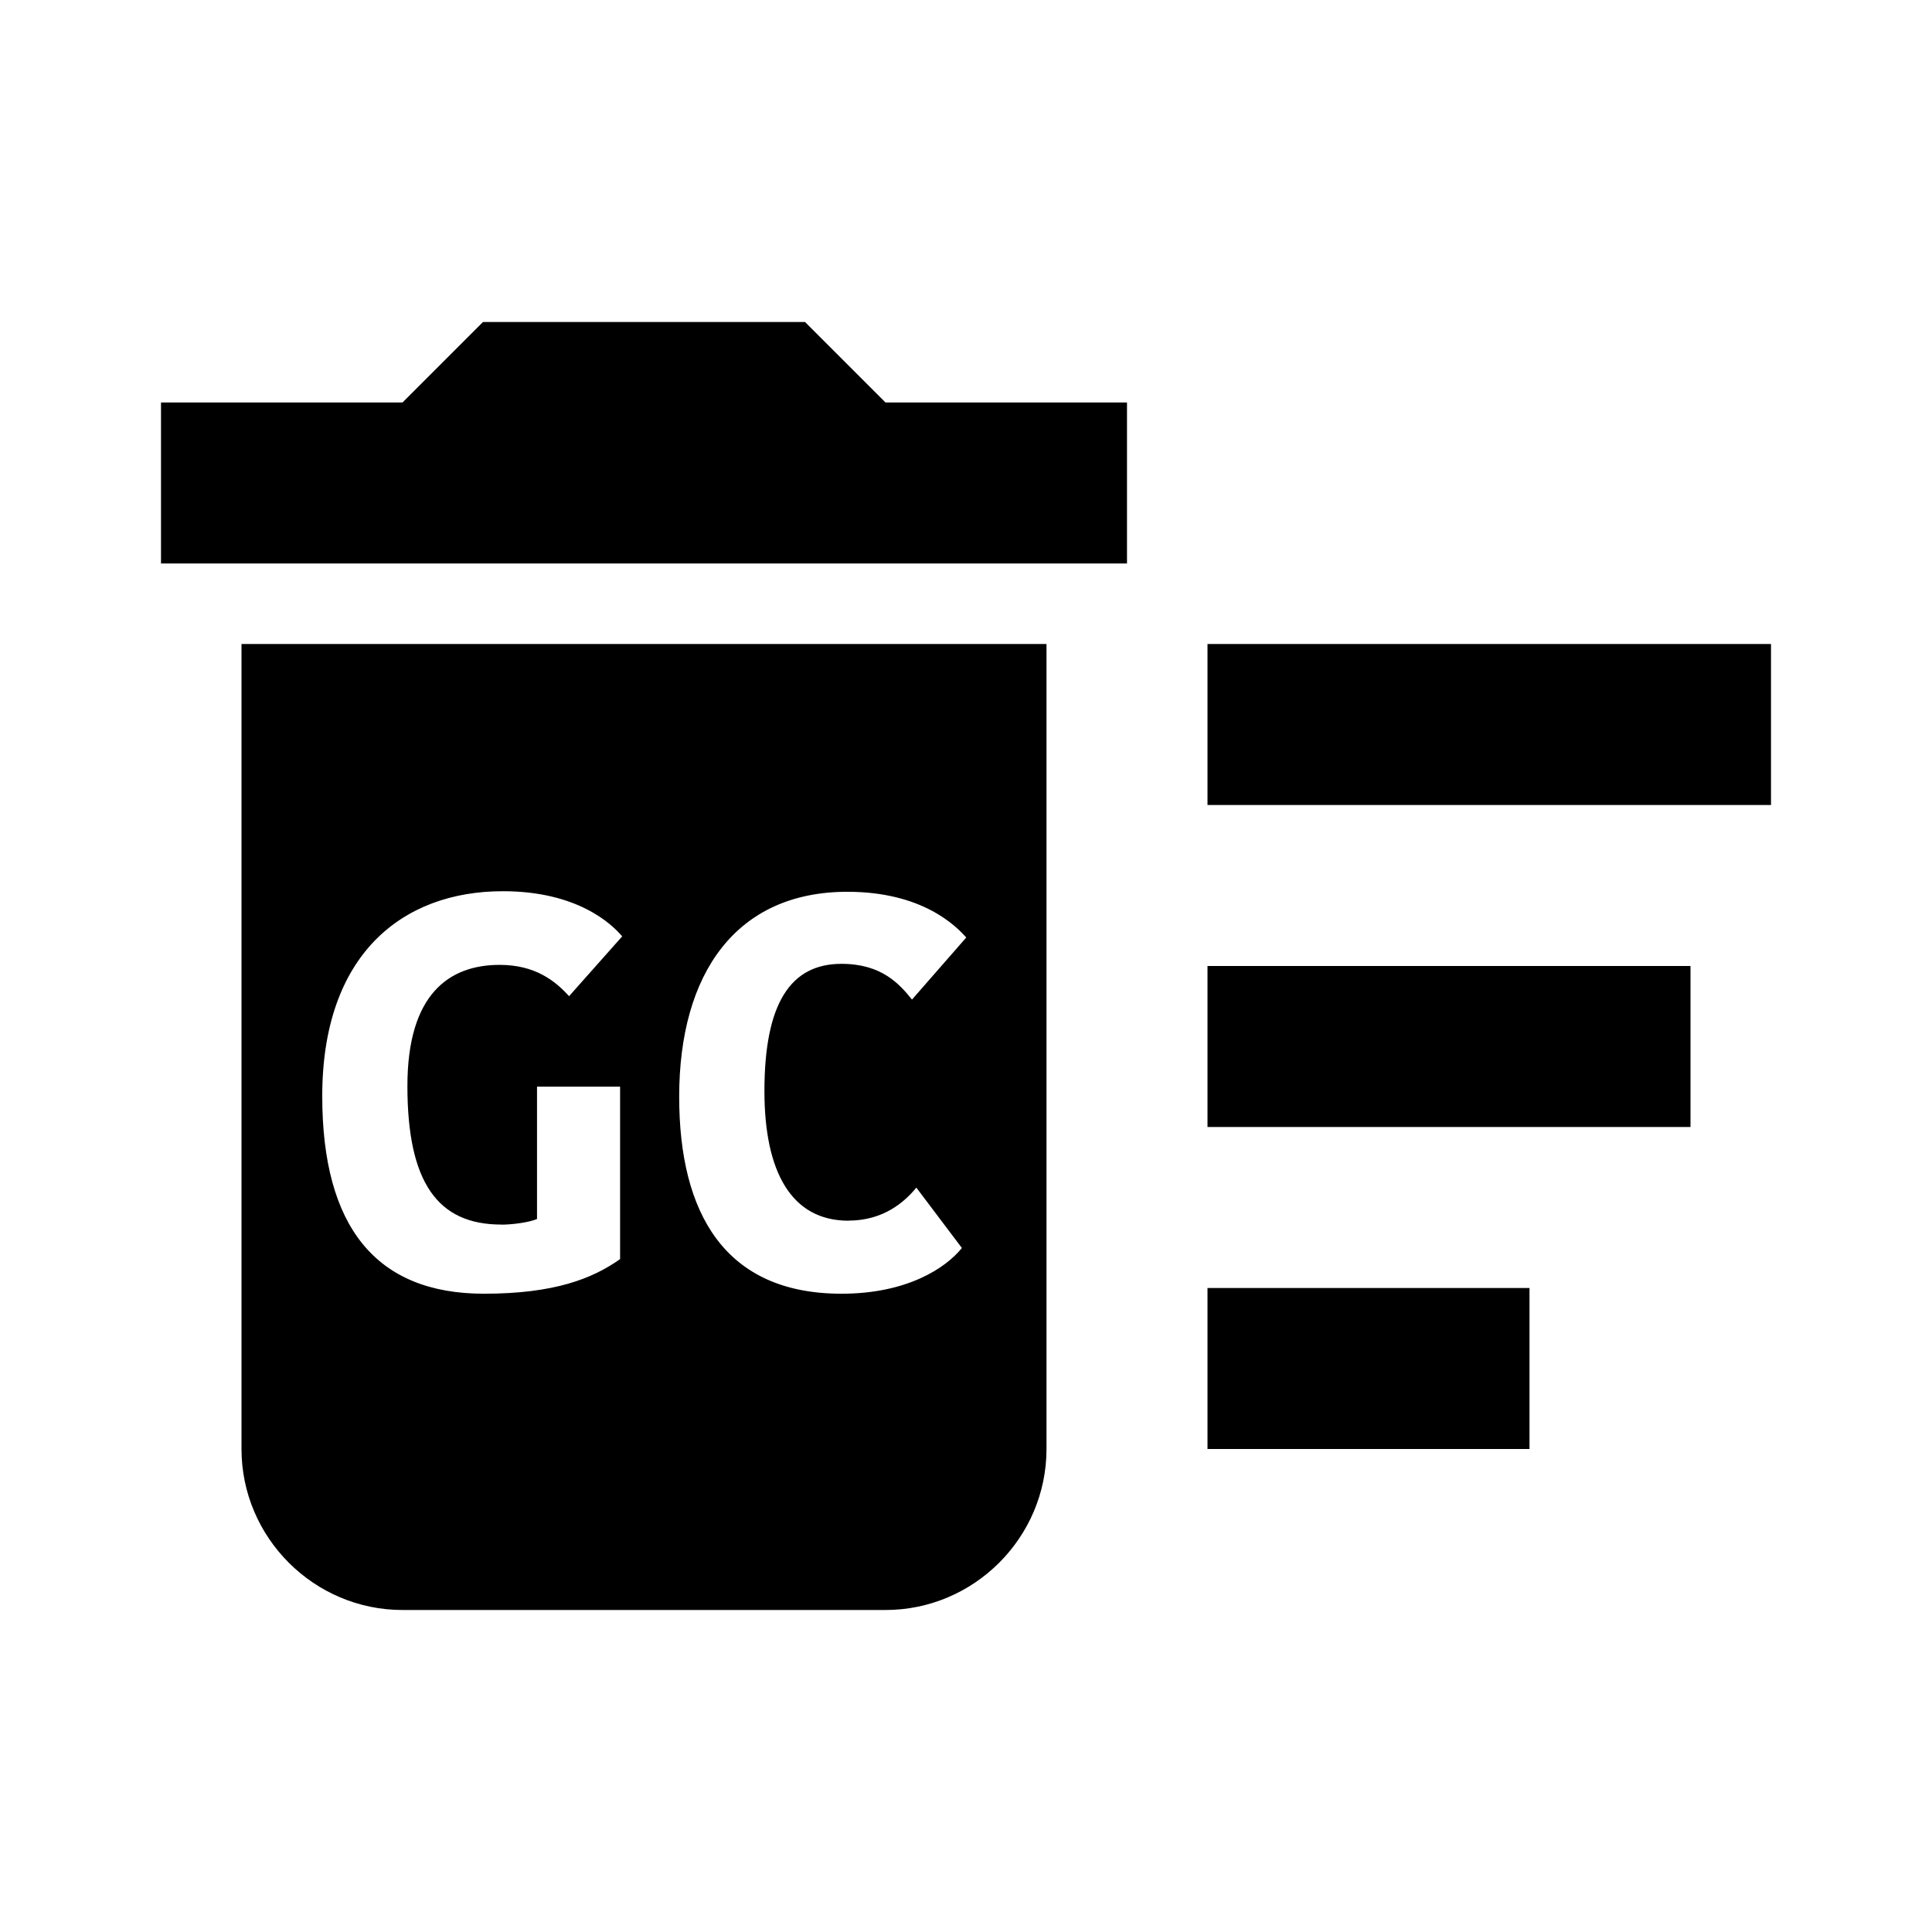 <svg xmlns="http://www.w3.org/2000/svg" xmlns:xlink="http://www.w3.org/1999/xlink" width="24" height="24" viewBox="0 0 24 24">
    <path d="M10.54 15.163c.438 0 .701-.236.843-.41l.566.75c-.202.25-.681.568-1.496.568-1.449 0-2.016-.999-2.016-2.447 0-1.533.708-2.546 2.089-2.546.931 0 1.348.423 1.477.568l-.674.771c-.156-.194-.378-.444-.876-.444-.634 0-.957.493-.957 1.581 0 1.005.336 1.61 1.044 1.61zm-4.313.05c.141 0 .35-.029.444-.07v-1.644h1.032v2.142c-.344.243-.816.43-1.692.43-1.341 0-2.008-.833-2.008-2.455 0-1.754.99-2.545 2.244-2.545.93 0 1.354.41 1.482.561l-.66.743c-.175-.194-.425-.389-.862-.389-.62 0-1.146.354-1.146 1.505 0 1.2.377 1.721 1.166 1.721zM3 8v10c0 1.1.9 2 2 2h6c1.1 0 2-.9 2-2V8H3zm11-3h-3l-1-1H6L5 5H2v2h12V5zm1 9h6v-2h-6v2zm0-4h7V8h-7v2zm0 8h4v-2h-4v2z"/>
</svg>
